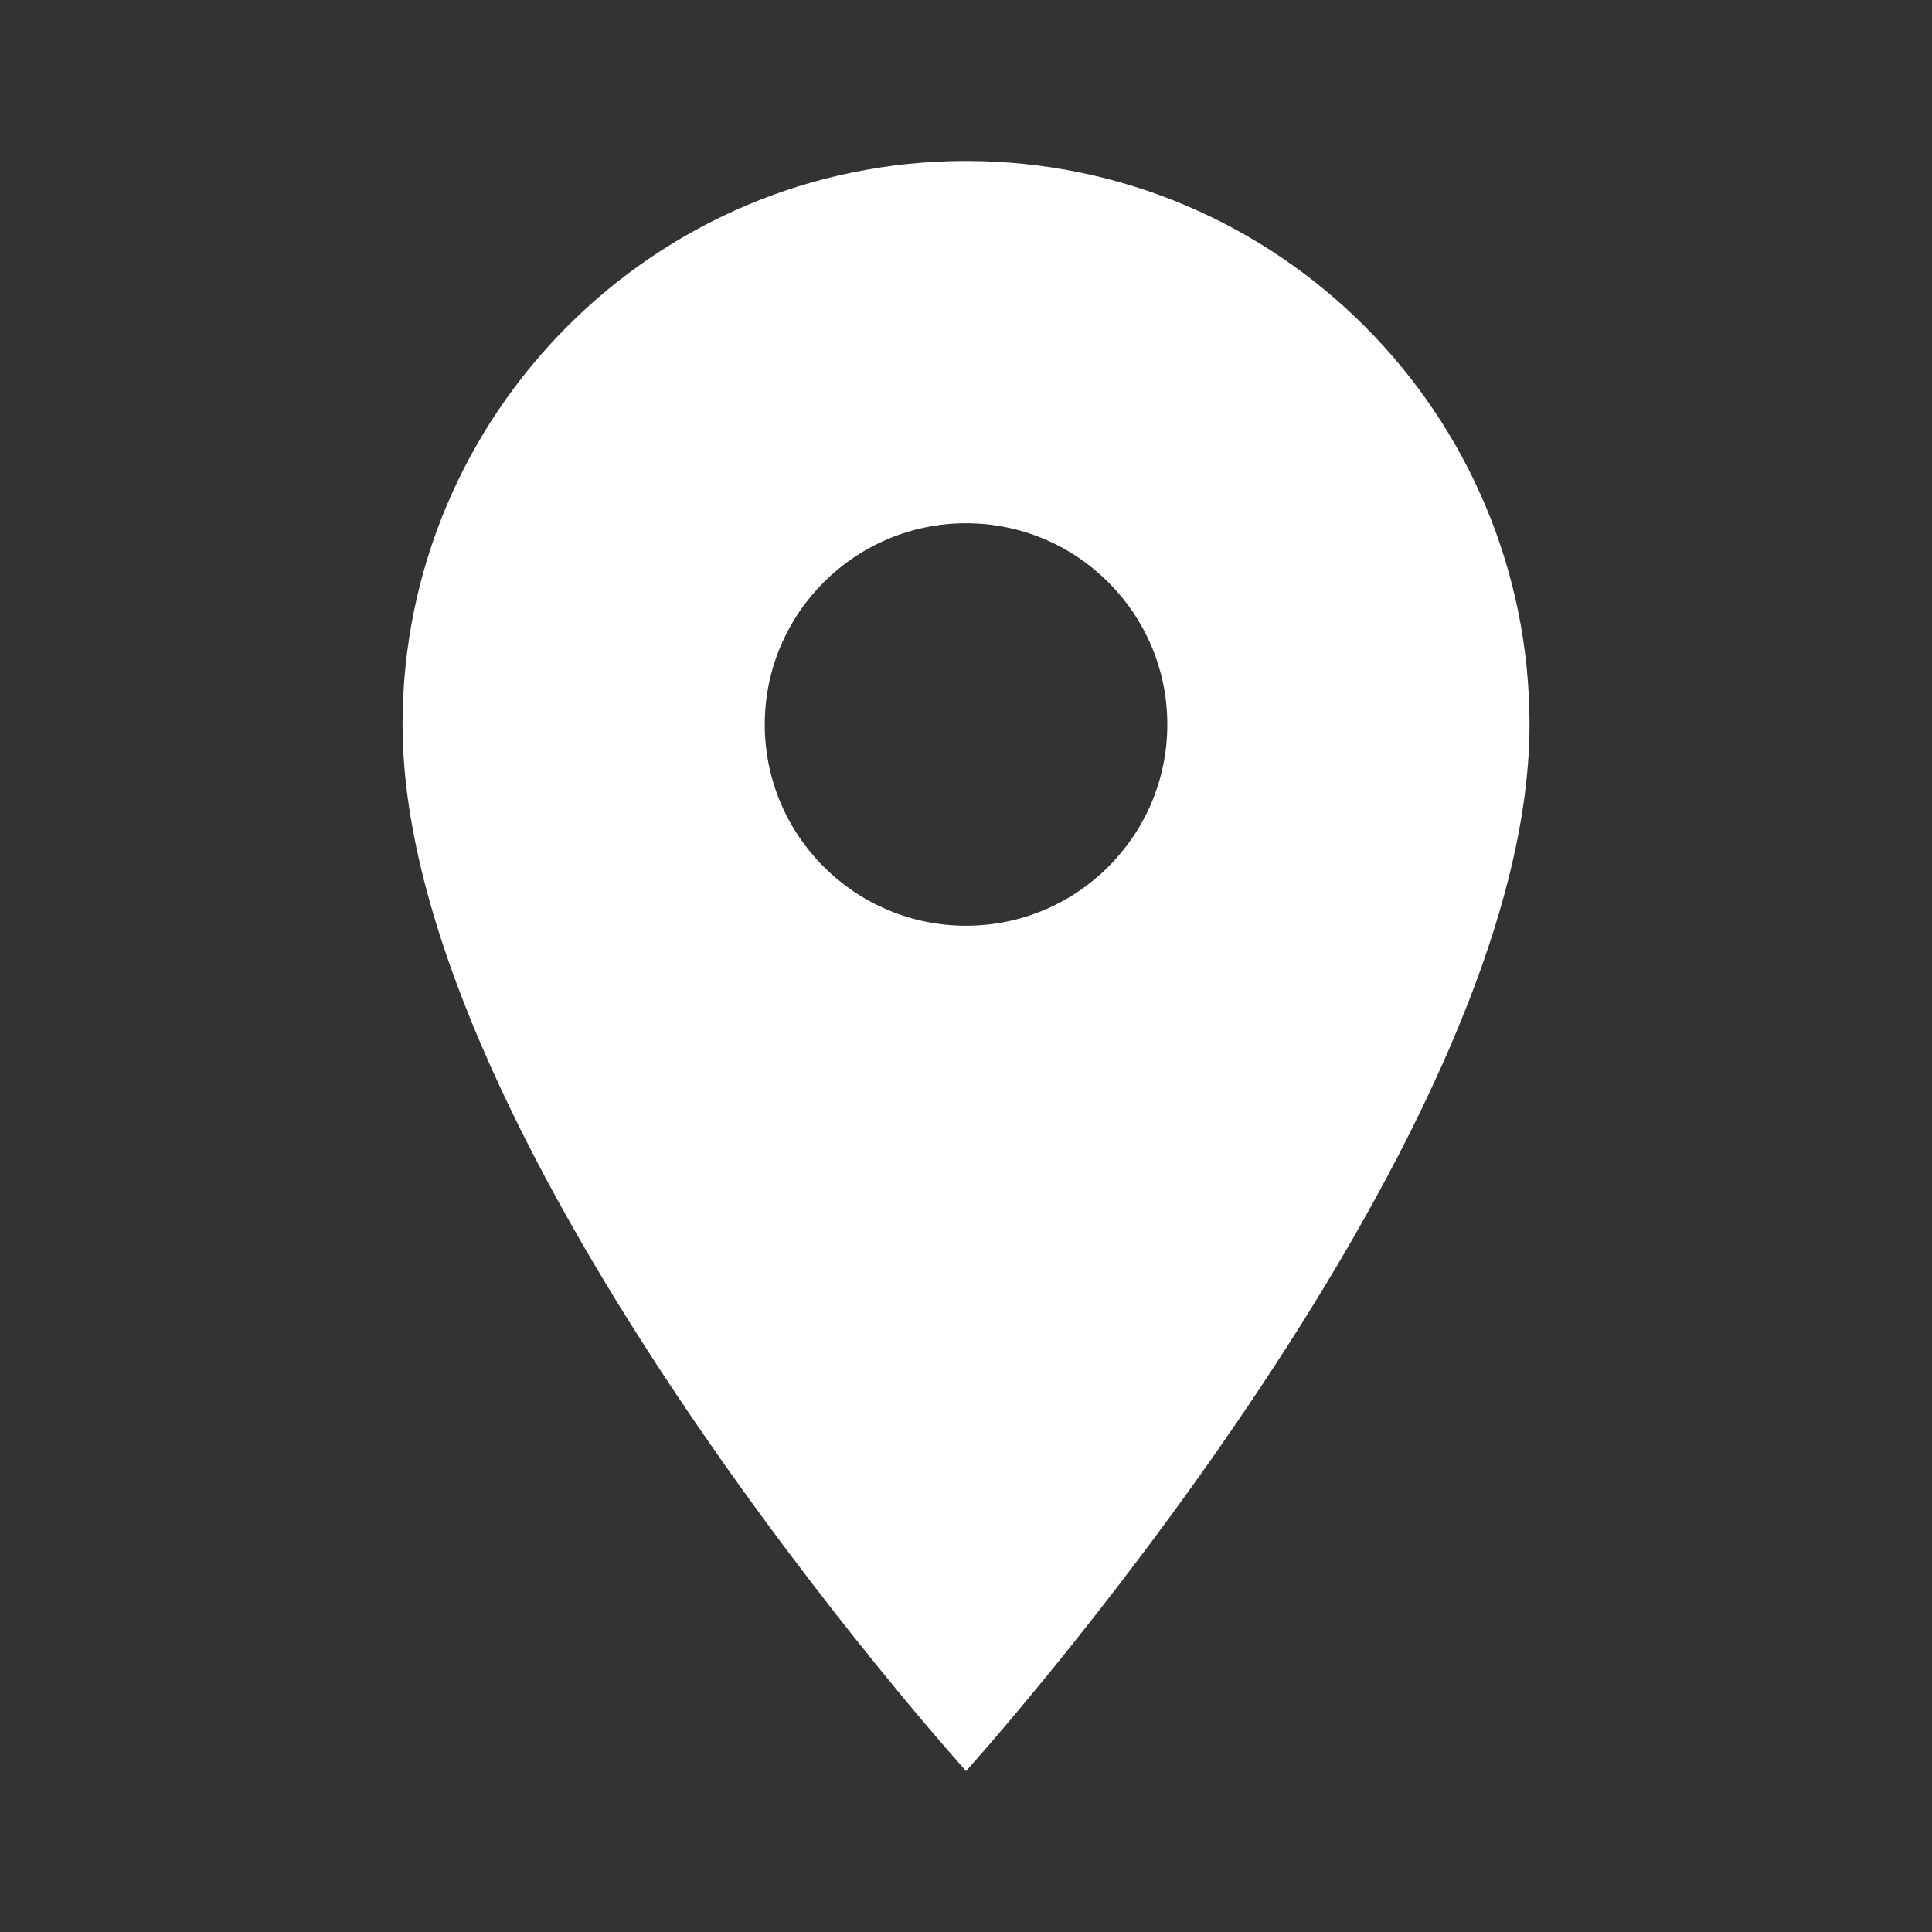 <svg width="25" height="25" viewBox="0 0 25 25" fill="none" xmlns="http://www.w3.org/2000/svg">
<rect x="0" y="0" width="25" height="25" fill="#333333" stroke="none"/>
<path d="M12.501 2.083C8.475 2.083 5.209 5.349 5.209 9.375C5.209 14.844 12.501 22.917 12.501 22.917C12.501 22.917 19.792 14.844 19.792 9.375C19.792 5.349 16.527 2.083 12.501 2.083ZM12.501 11.979C11.063 11.979 9.896 10.813 9.896 9.375C9.896 7.938 11.063 6.771 12.501 6.771C13.938 6.771 15.105 7.938 15.105 9.375C15.105 10.813 13.938 11.979 12.501 11.979Z" fill="white"/>
</svg>

